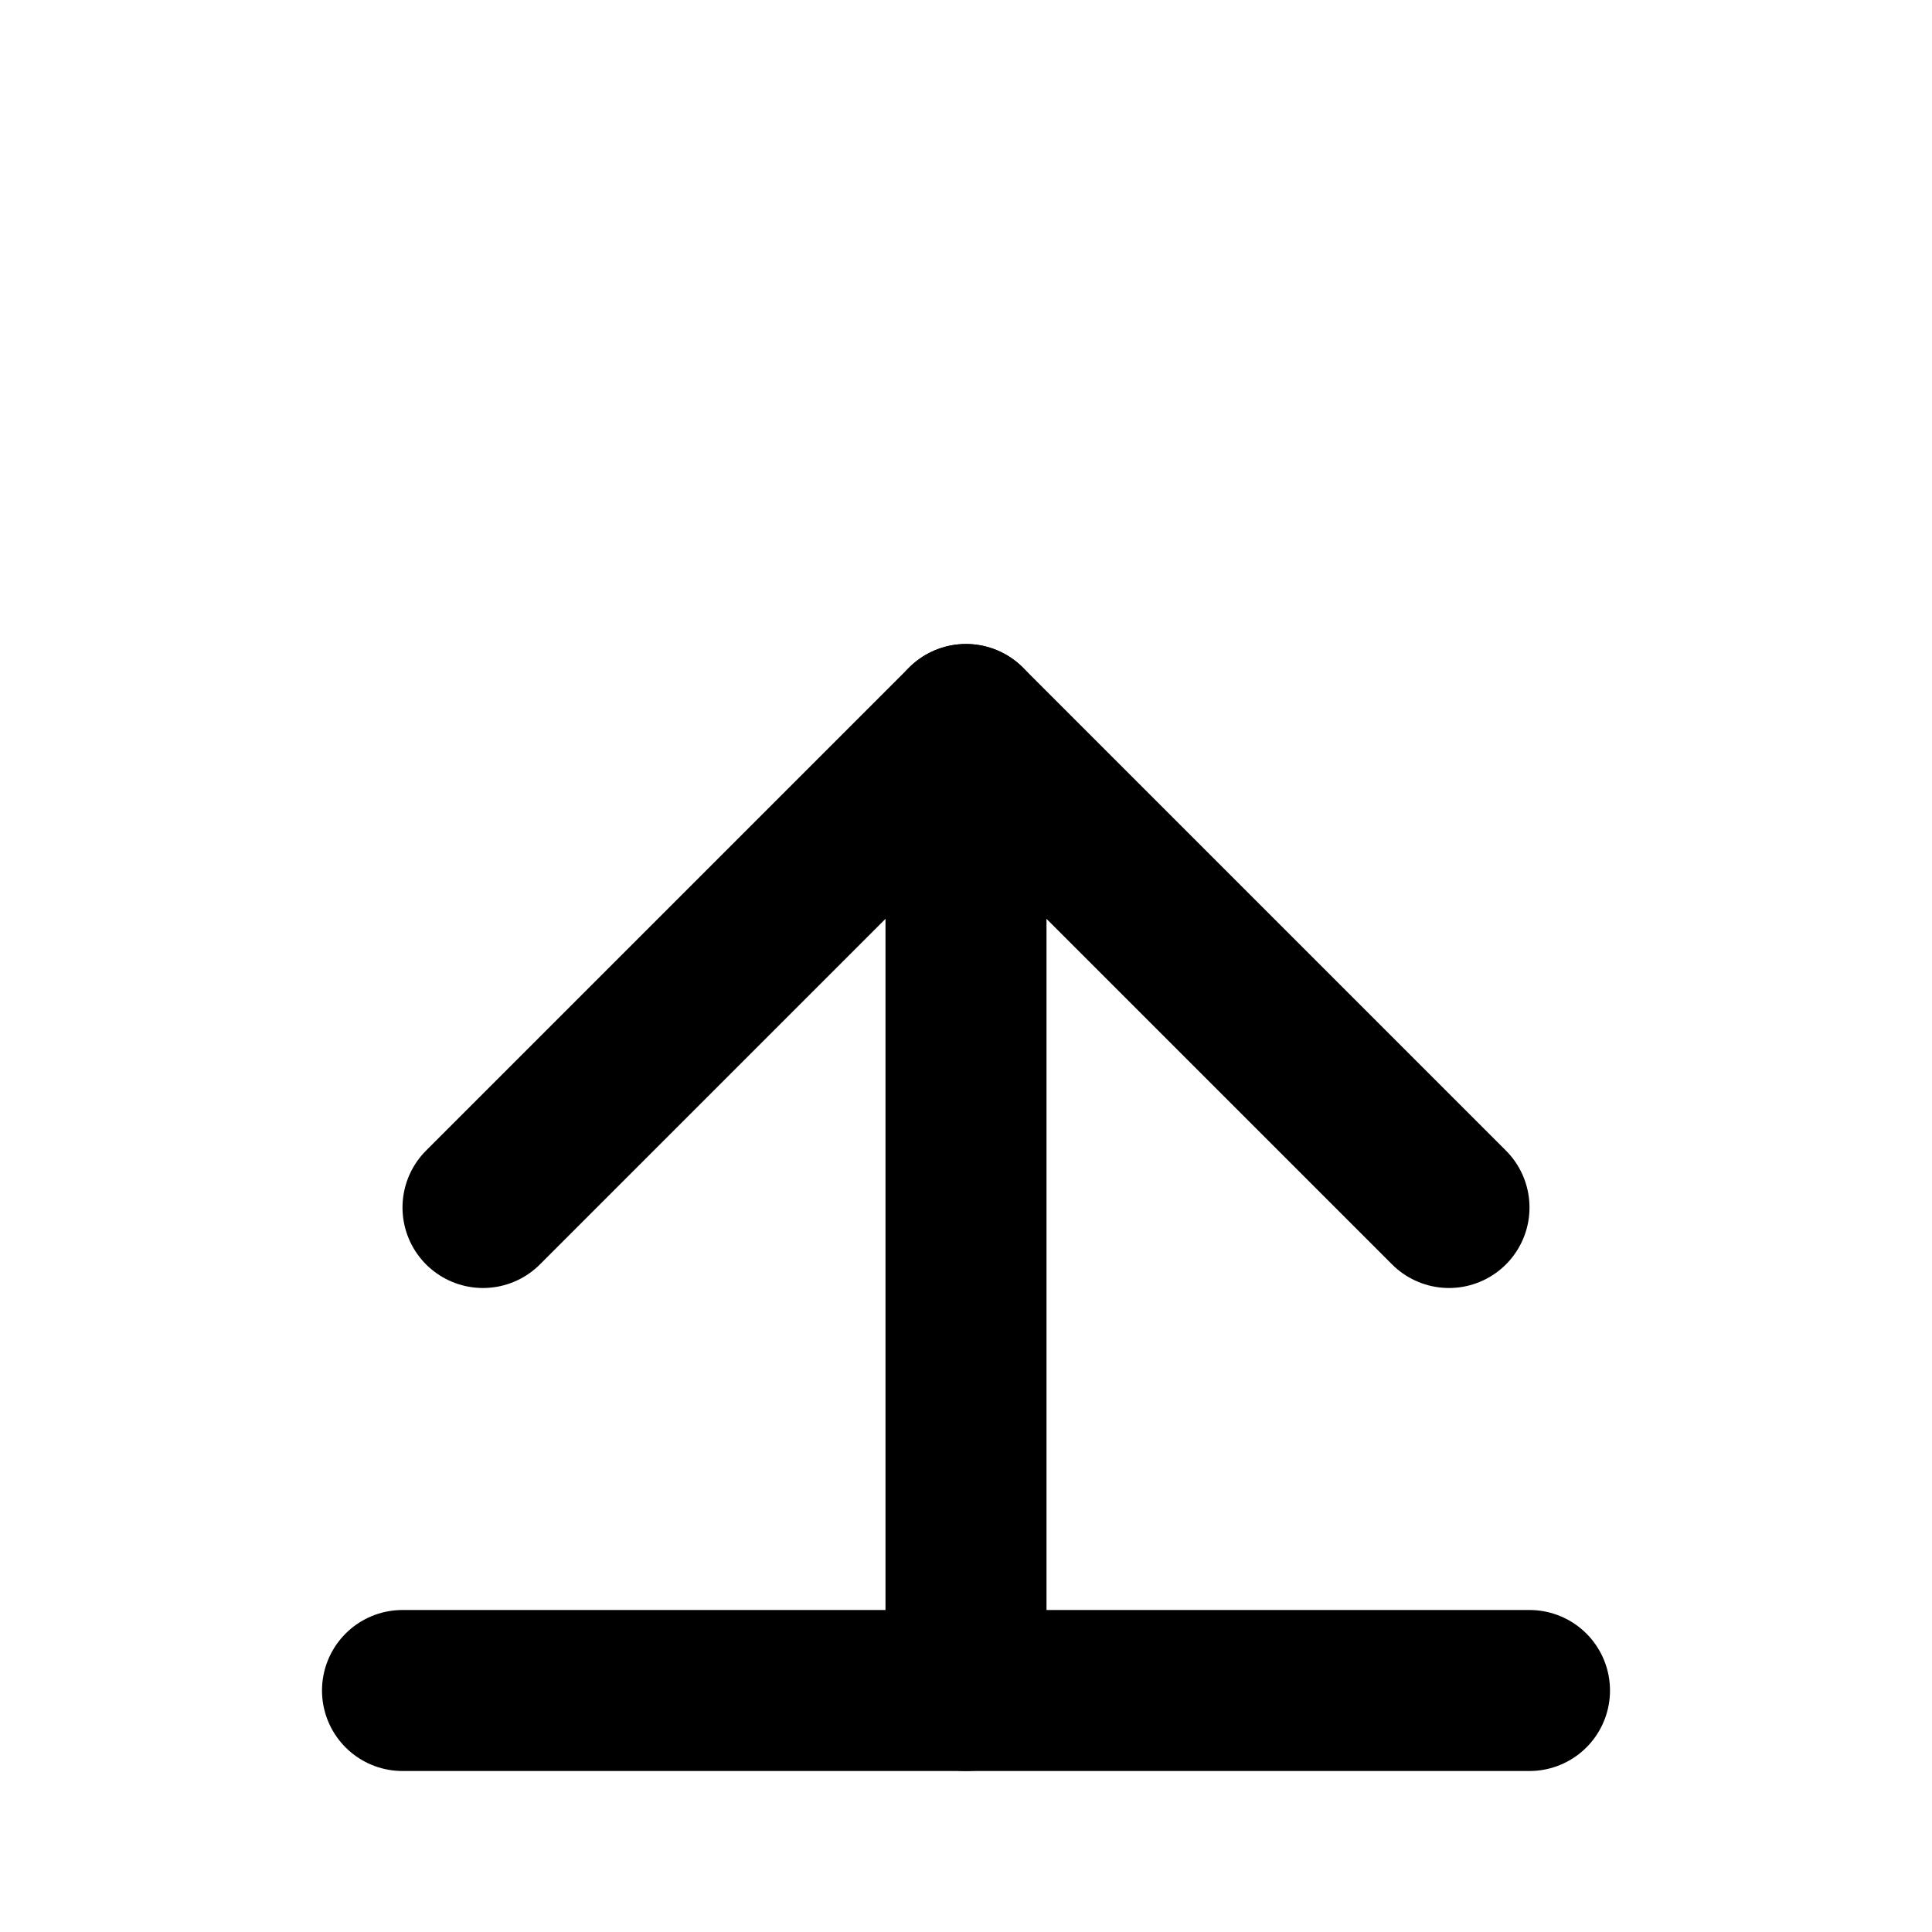 <svg xmlns="http://www.w3.org/2000/svg" width="24" height="24" viewBox="0 0 24 24" fill="none" stroke="currentColor" stroke-width="2" stroke-linecap="round" stroke-linejoin="round">
    <path d="m18 15-6-6-6 6"></path>
    <path d="M12 9v12"></path>
    <path d="M5 21h14"></path>
</svg>